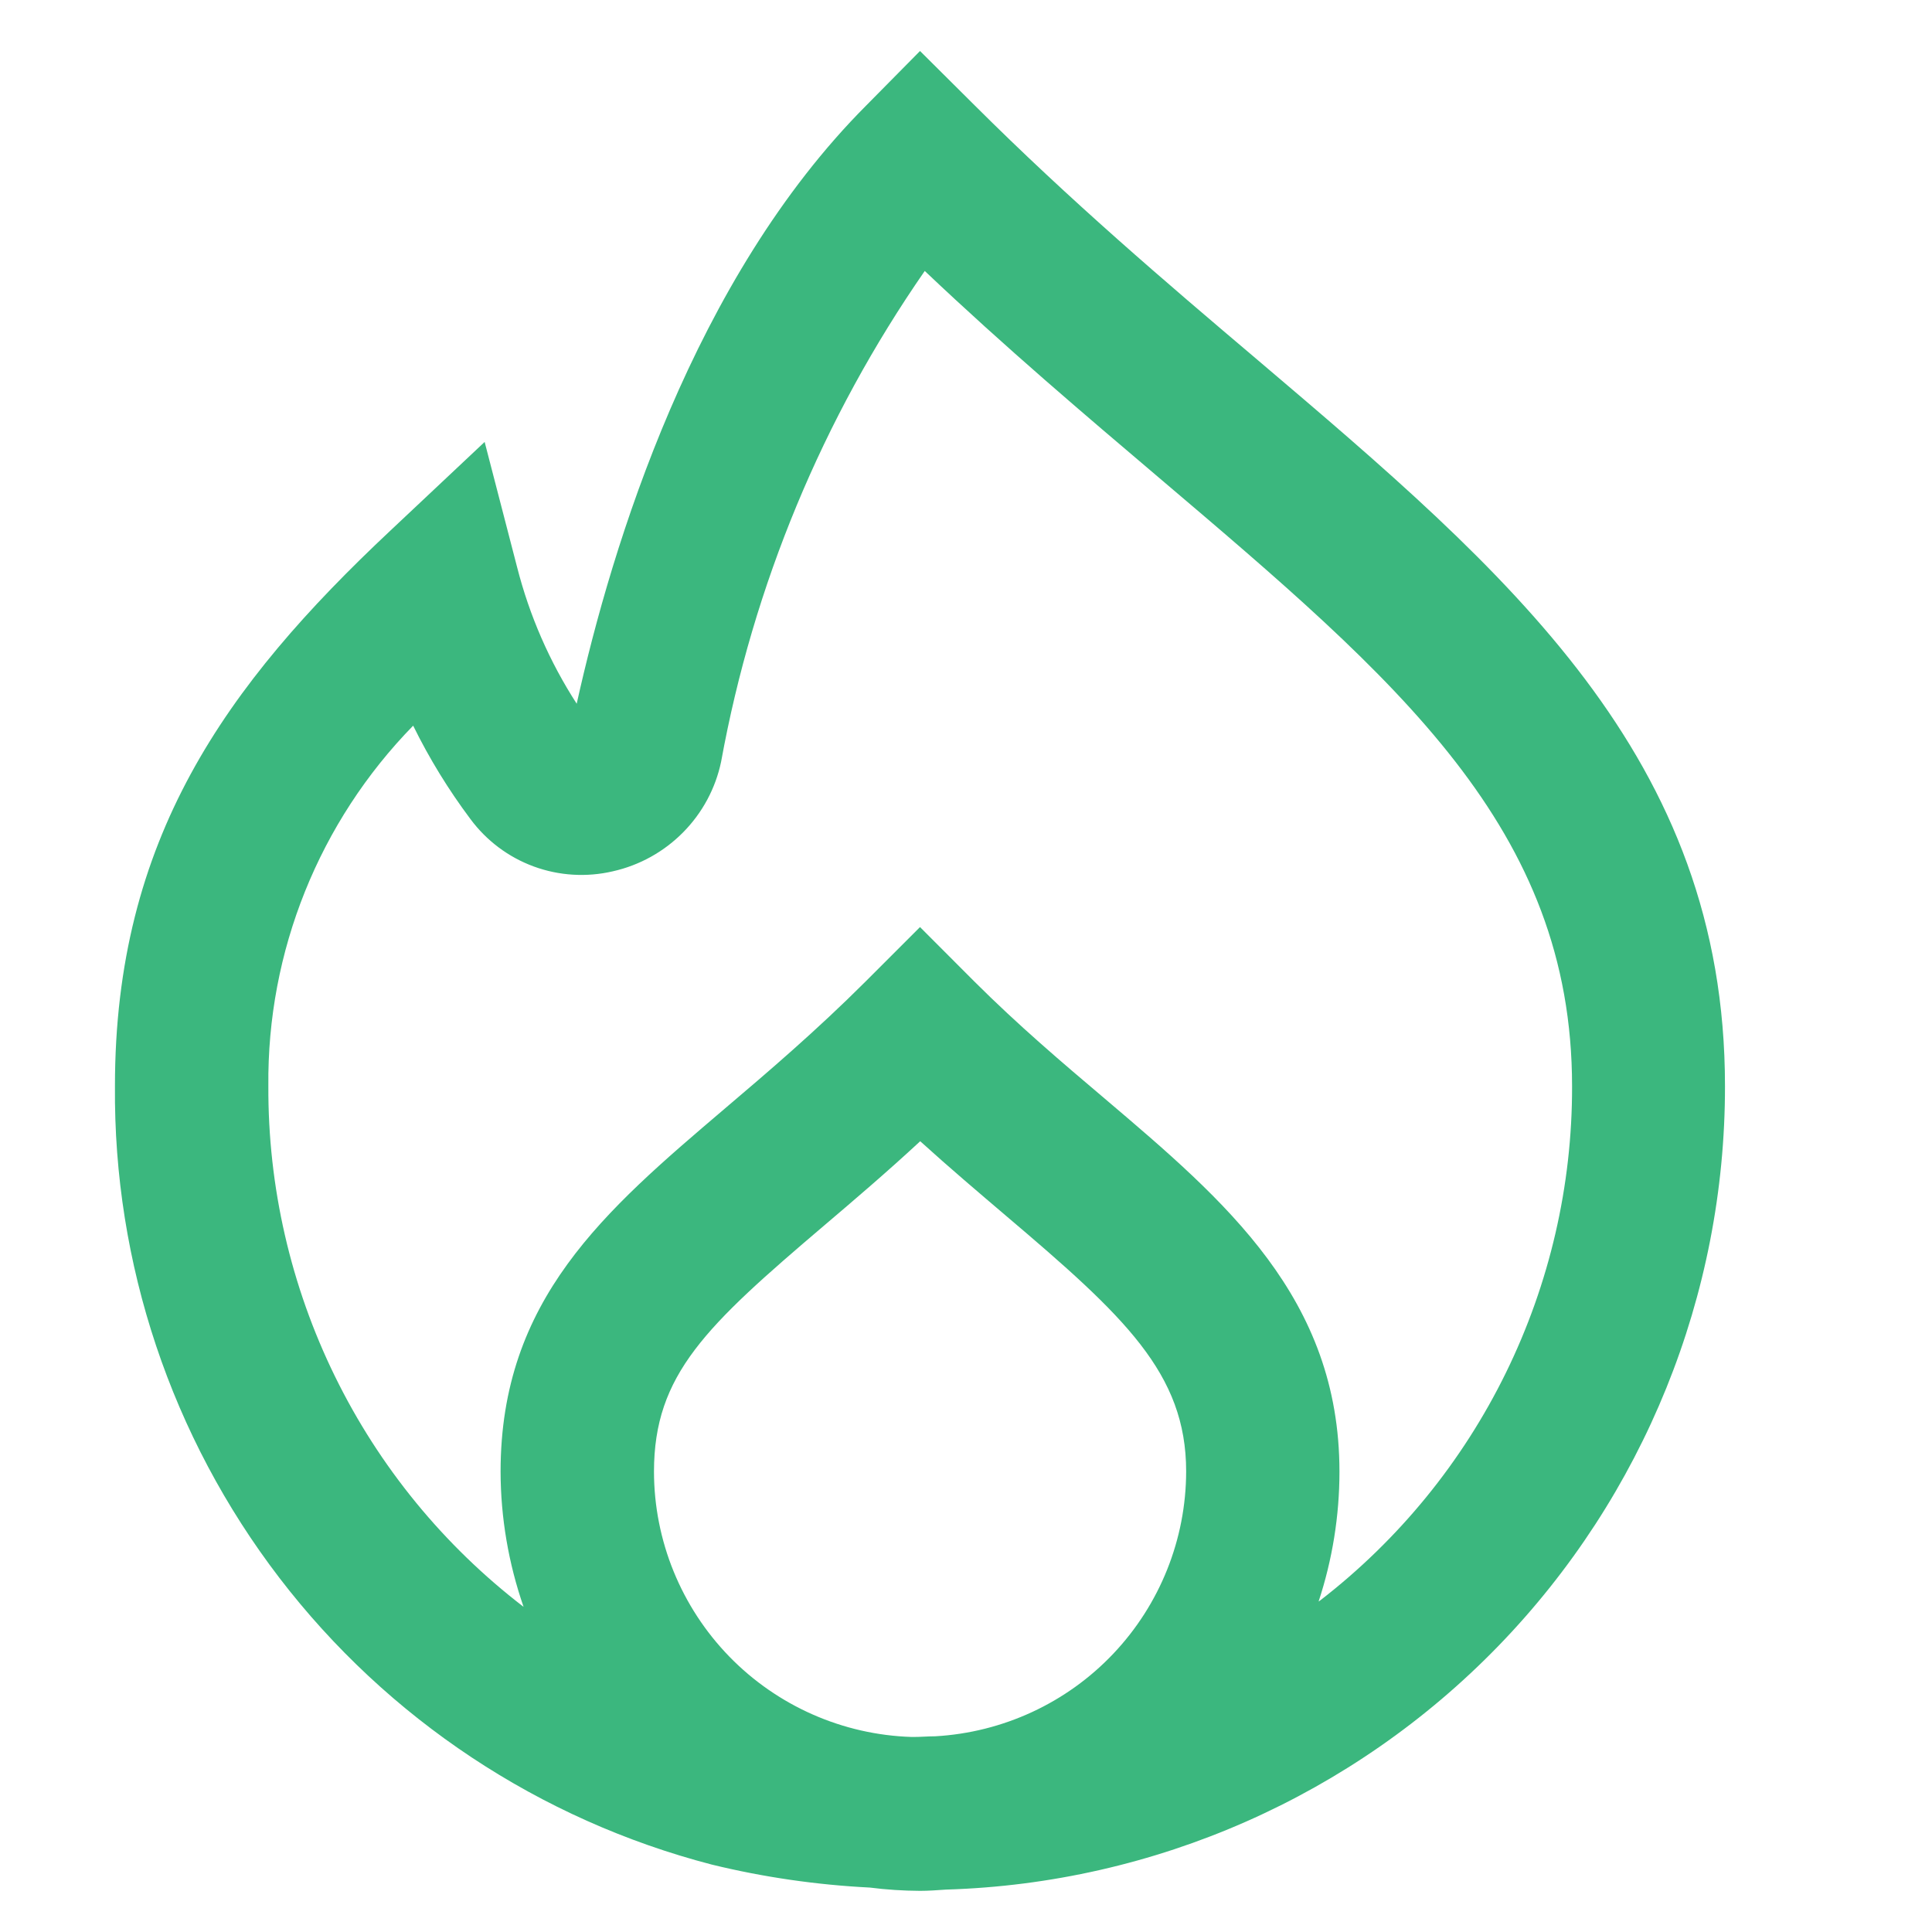 <svg width="20" height="20" viewBox="0 0 20 20" fill="none" xmlns="http://www.w3.org/2000/svg">
<path d="M13.016 3.724C12.063 2.917 11.082 2.08 10.089 1.09L9.524 0.528L8.968 1.091C7.181 2.883 6.336 5.635 5.97 7.285C5.689 6.85 5.481 6.373 5.353 5.871L5.017 4.575L4.041 5.493C2.331 7.098 1.19 8.691 1.19 11.242C1.174 13.082 1.774 14.874 2.893 16.335C4.012 17.795 5.587 18.839 7.368 19.302C7.905 19.433 8.452 19.512 9.004 19.54C9.176 19.562 9.35 19.573 9.524 19.574C9.615 19.574 9.704 19.567 9.793 19.561C11.955 19.496 14.006 18.591 15.512 17.038C17.017 15.485 17.859 13.406 17.857 11.243C17.857 7.835 15.613 5.931 13.016 3.724ZM9.682 17.974C9.603 17.974 9.524 17.982 9.439 17.981C8.725 17.959 8.047 17.66 7.549 17.148C7.051 16.635 6.771 15.949 6.77 15.235C6.77 14.228 7.309 13.727 8.531 12.687C8.839 12.425 9.174 12.14 9.526 11.814C9.835 12.094 10.135 12.348 10.412 12.584C11.639 13.625 12.279 14.216 12.279 15.232C12.278 15.934 12.008 16.609 11.525 17.119C11.043 17.628 10.383 17.934 9.682 17.974ZM13.666 16.568L13.65 16.579C13.793 16.145 13.866 15.691 13.866 15.235C13.866 13.437 12.687 12.435 11.44 11.376C10.997 11.001 10.541 10.614 10.085 10.159L9.524 9.597L8.962 10.159C8.448 10.672 7.945 11.101 7.501 11.478C6.257 12.537 5.182 13.452 5.182 15.235C5.183 15.711 5.264 16.184 5.42 16.634C4.593 15.999 3.925 15.183 3.467 14.247C3.009 13.312 2.773 12.283 2.778 11.242C2.764 9.849 3.304 8.508 4.277 7.512C4.444 7.852 4.643 8.176 4.87 8.479C5.036 8.703 5.264 8.874 5.526 8.97C5.788 9.066 6.072 9.083 6.343 9.02C6.62 8.958 6.872 8.818 7.071 8.617C7.27 8.416 7.407 8.162 7.465 7.885C7.797 6.061 8.516 4.329 9.573 2.805C10.41 3.599 11.239 4.301 11.988 4.937C14.474 7.048 16.274 8.574 16.274 11.247C16.276 12.274 16.041 13.288 15.589 14.211C15.137 15.134 14.479 15.94 13.666 16.568H13.666Z" fill="#3BB77E"/>
</svg>
